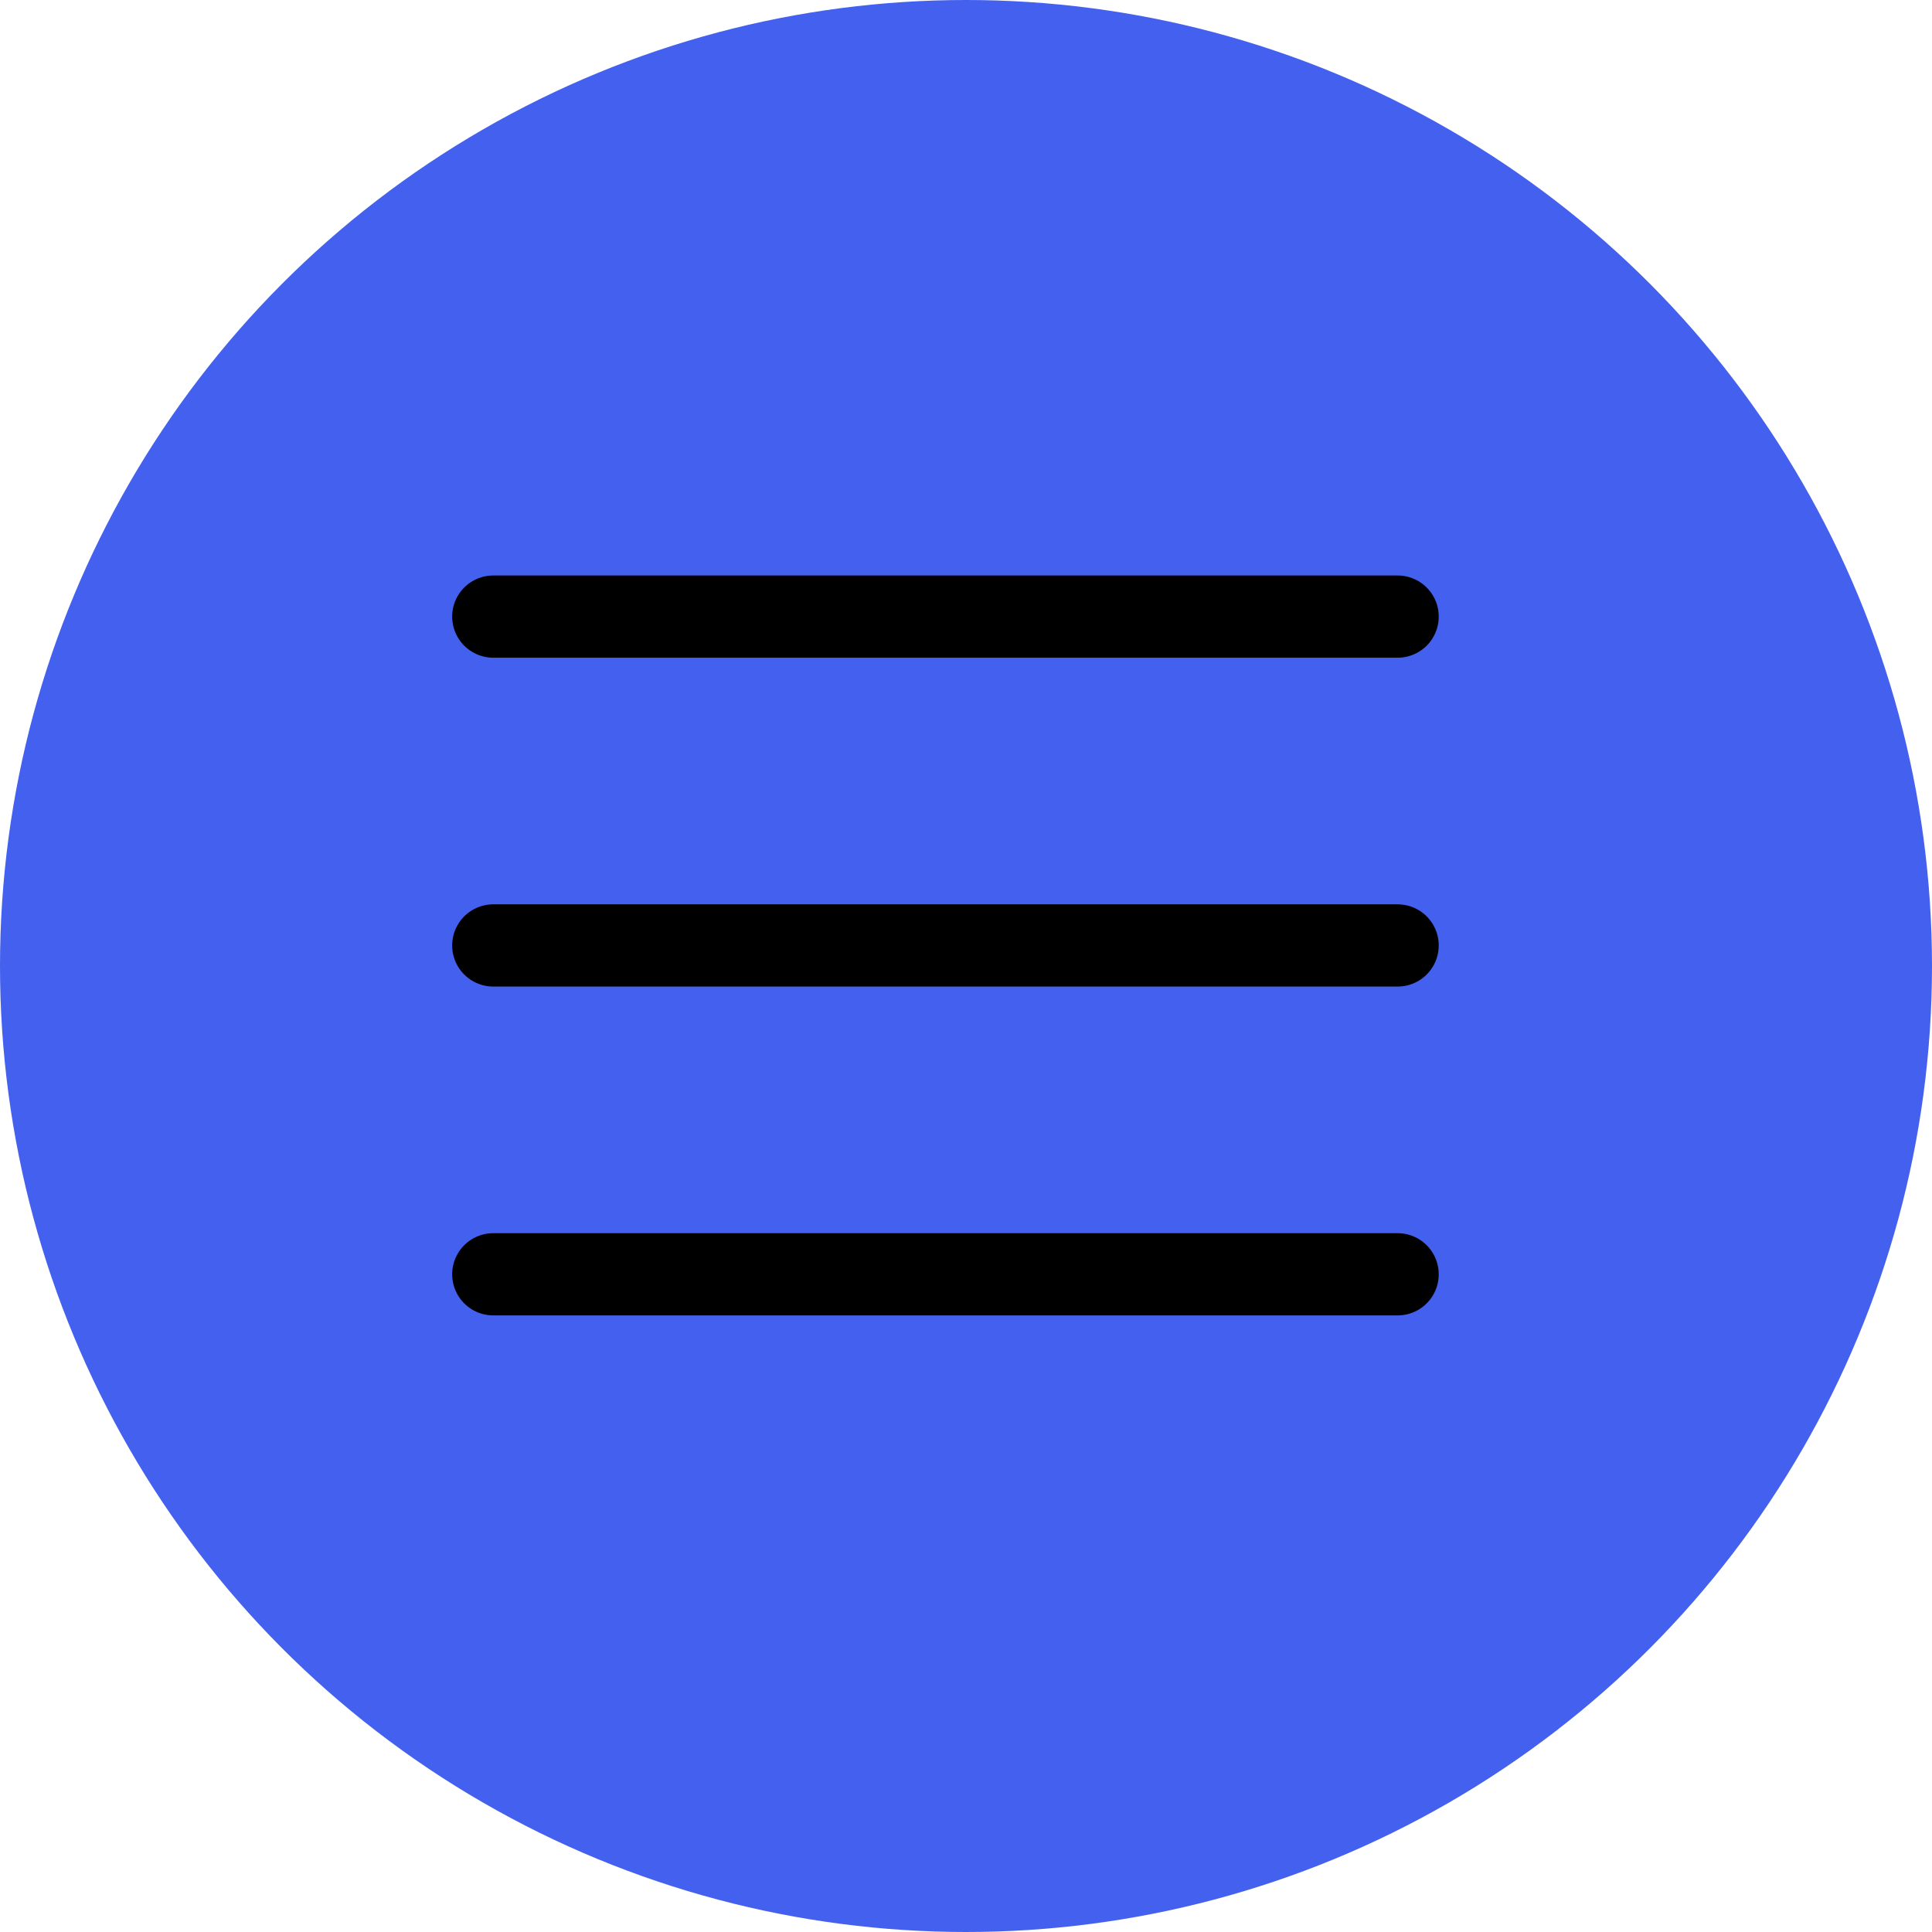 <svg width="47" height="47" viewBox="0 0 47 47" fill="none" xmlns="http://www.w3.org/2000/svg">
<rect width="47" height="47" fill="white"/>
<circle cx="23.5" cy="23.5" r="23.5" fill="#4361EE"/>
<path d="M12 15H34M12 23H34M12 31H34" stroke="black" stroke-width="2" stroke-linecap="round" stroke-linejoin="round"/>
</svg>

